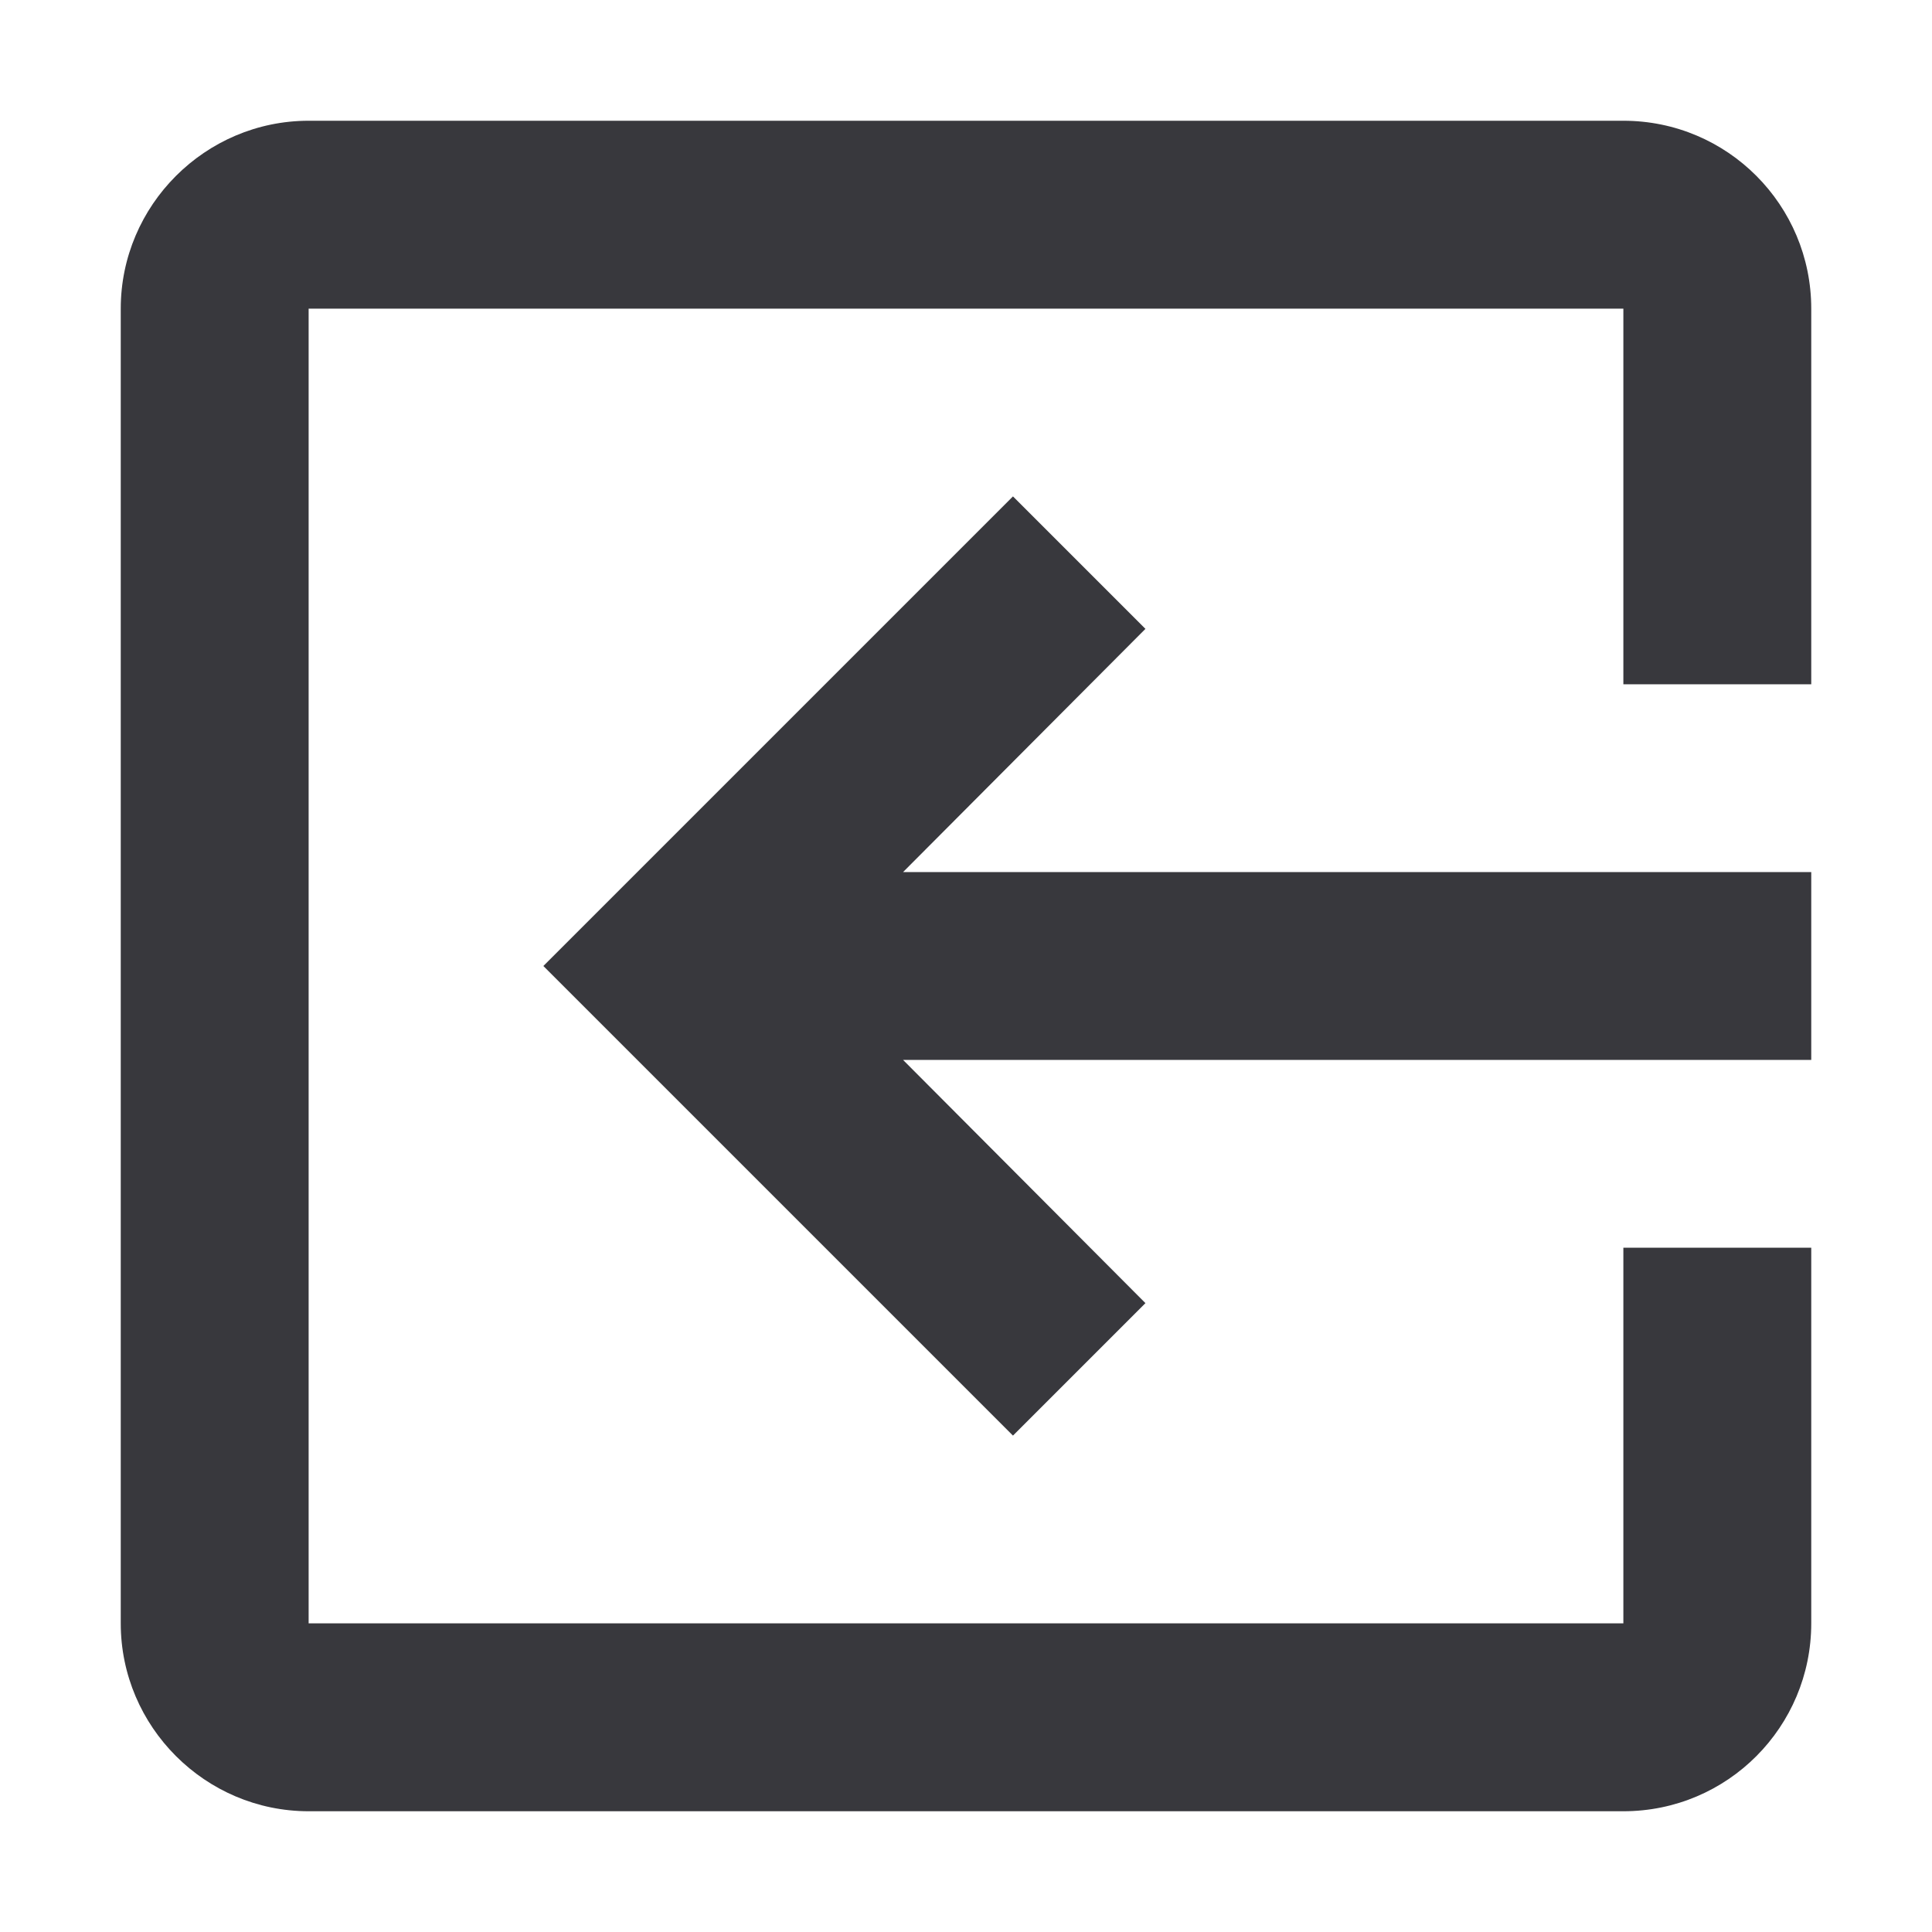 <svg xmlns="http://www.w3.org/2000/svg" width="16" height="16" viewBox="0 0 16 16">
  <path fill="#38383D" fill-rule="evenodd" d="M6.514,10.792 L7.611,11.889 L11.5,8 L7.611,4.111 L6.514,5.208 L8.521,7.222 L1,7.222 L1,8.778 L8.521,8.778 L6.514,10.792 L6.514,10.792 Z M13.444,1 L2.556,1 C1.692,1 1,1.7 1,2.556 L1,5.667 L2.556,5.667 L2.556,2.556 L13.444,2.556 L13.444,13.444 L2.556,13.444 L2.556,10.333 L1,10.333 L1,13.444 C1,14.3 1.692,15 2.556,15 L13.444,15 C14.3,15 15,14.3 15,13.444 L15,2.556 C15,1.7 14.3,1 13.444,1 L13.444,1 Z" transform="matrix(-1 0 0 1 16 0)"/>
</svg>
